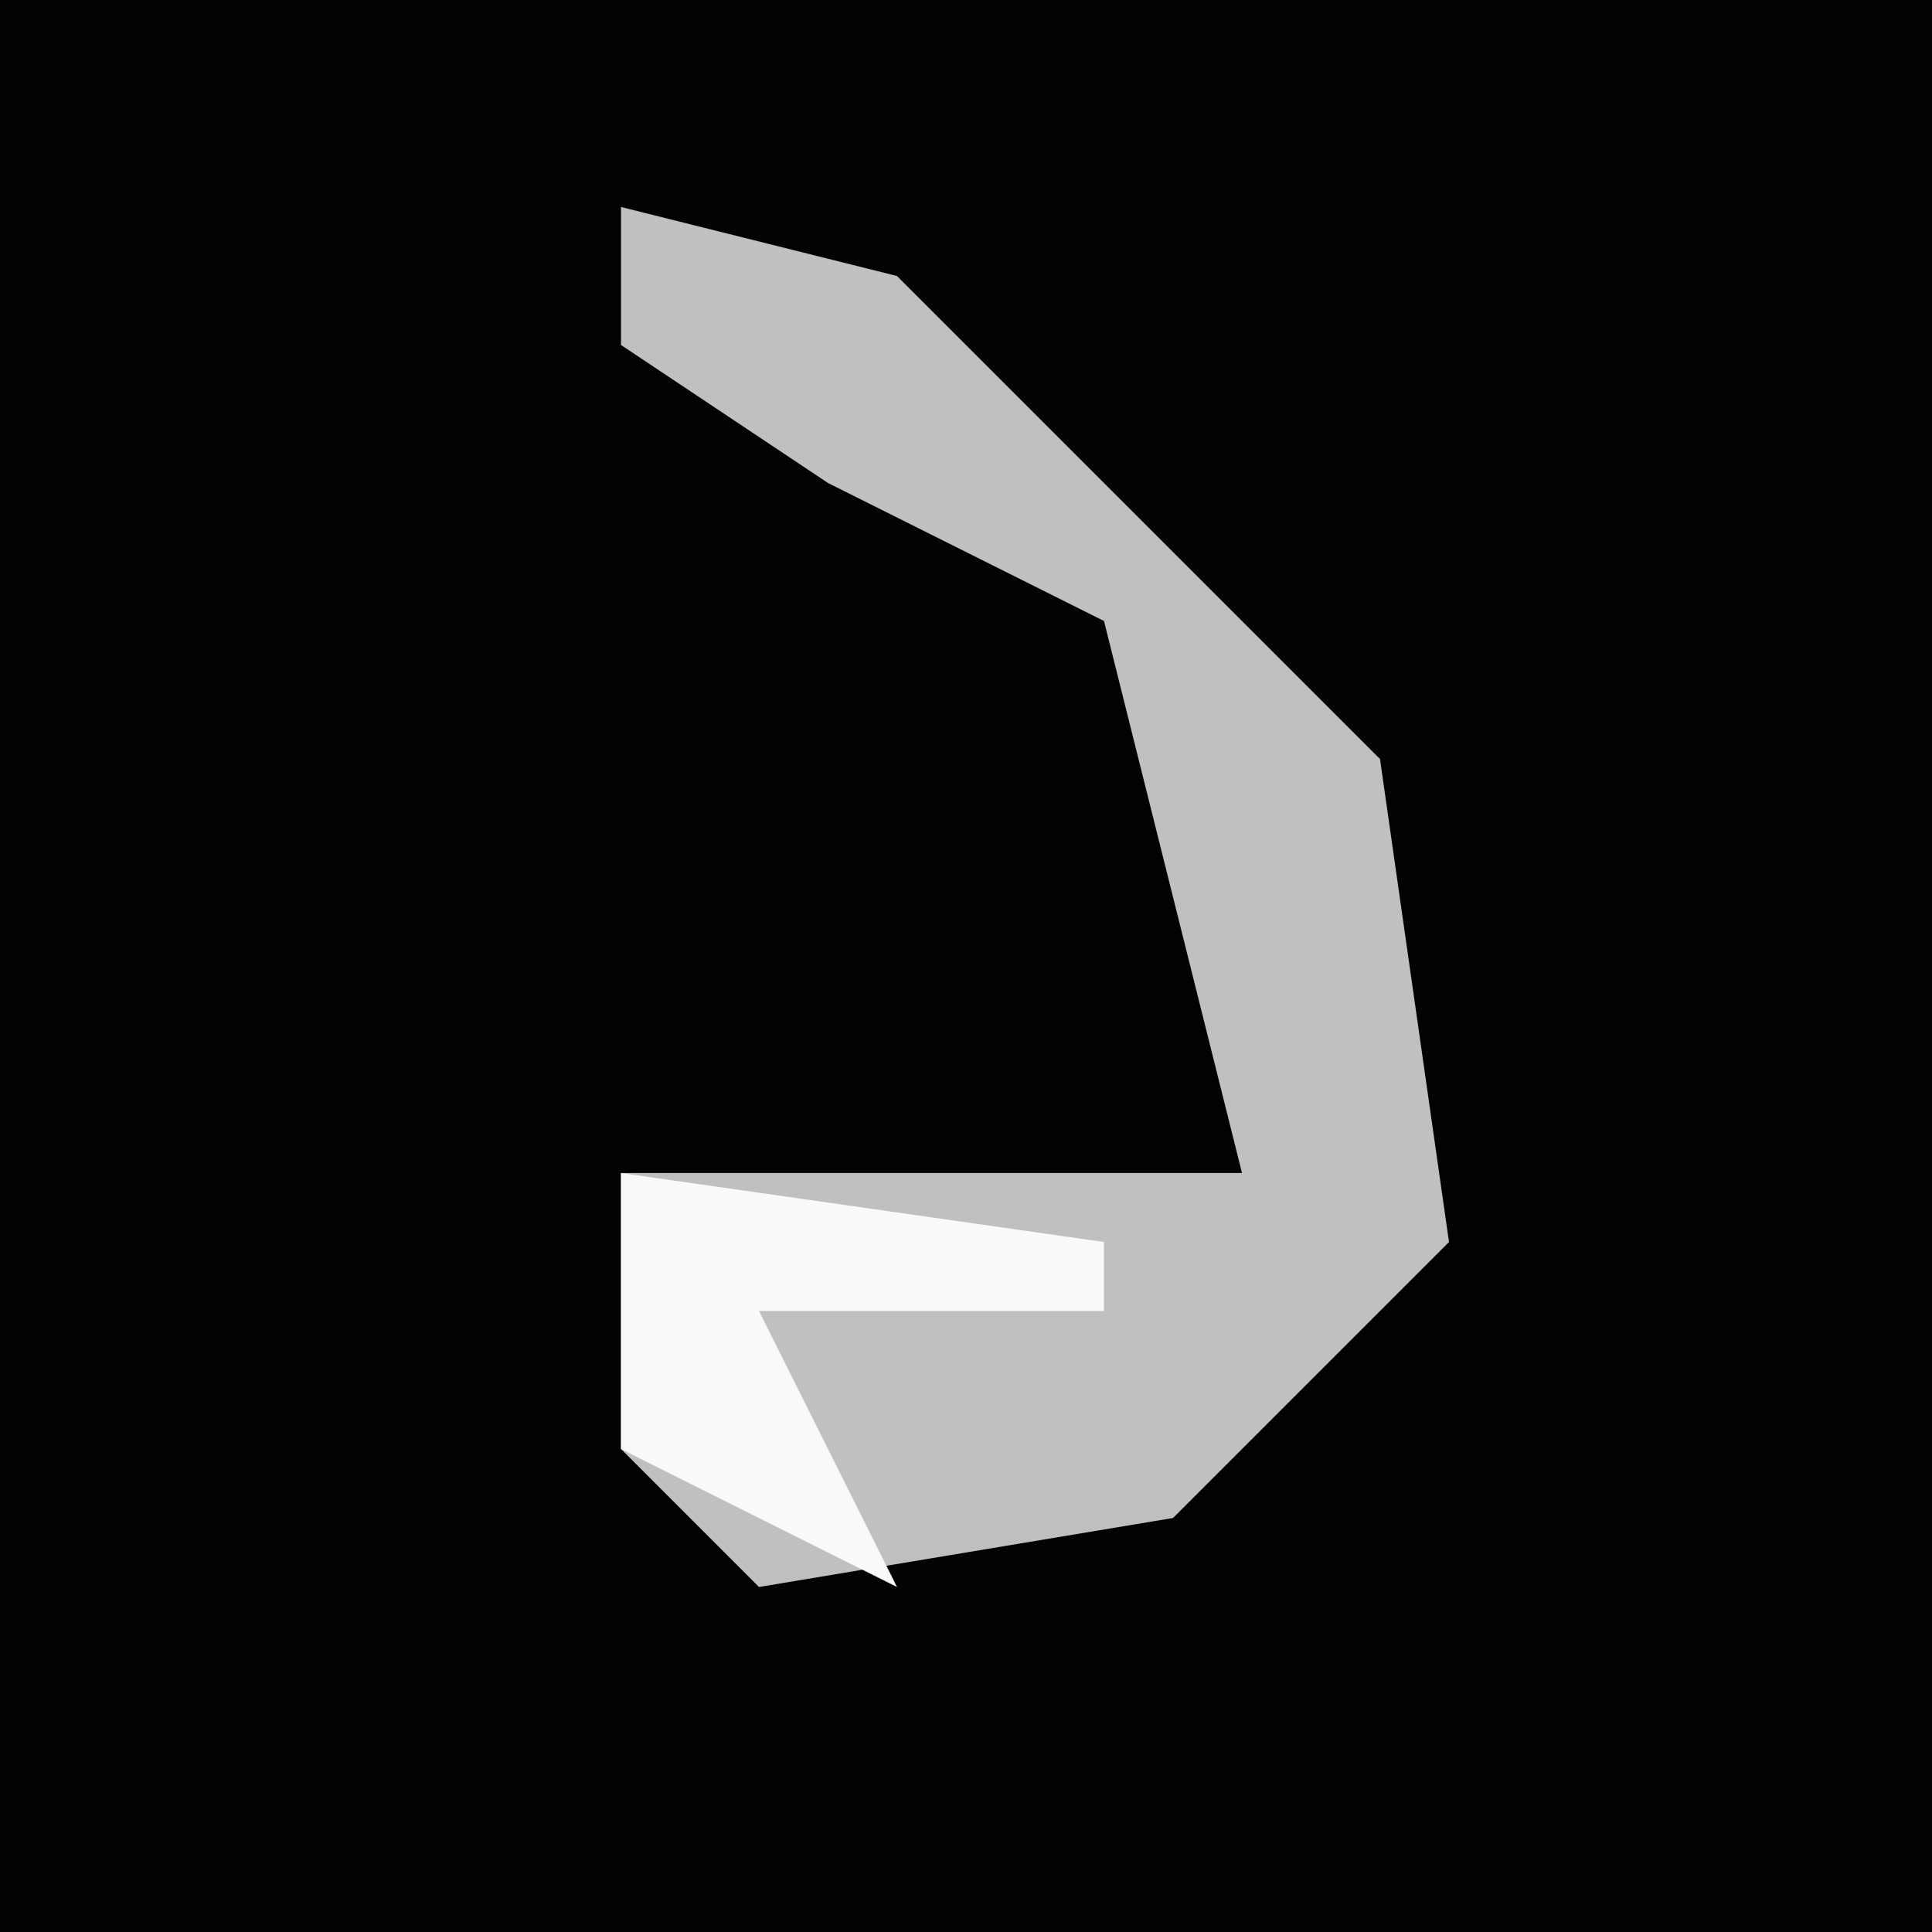 <?xml version="1.0" encoding="UTF-8"?>
<svg version="1.1" xmlns="http://www.w3.org/2000/svg" width="28" height="28">
<path d="M0,0 L28,0 L28,28 L0,28 Z " fill="#020202" transform="translate(0,0)"/>
<path d="M0,0 L4,1 L11,8 L12,15 L8,19 L2,20 L0,18 L0,14 L9,14 L7,6 L3,4 L0,2 Z " fill="#C0C0C0" transform="translate(9,3)"/>
<path d="M0,0 L7,1 L7,2 L2,2 L4,6 L0,4 Z " fill="#F9F9F9" transform="translate(9,17)"/>
</svg>
